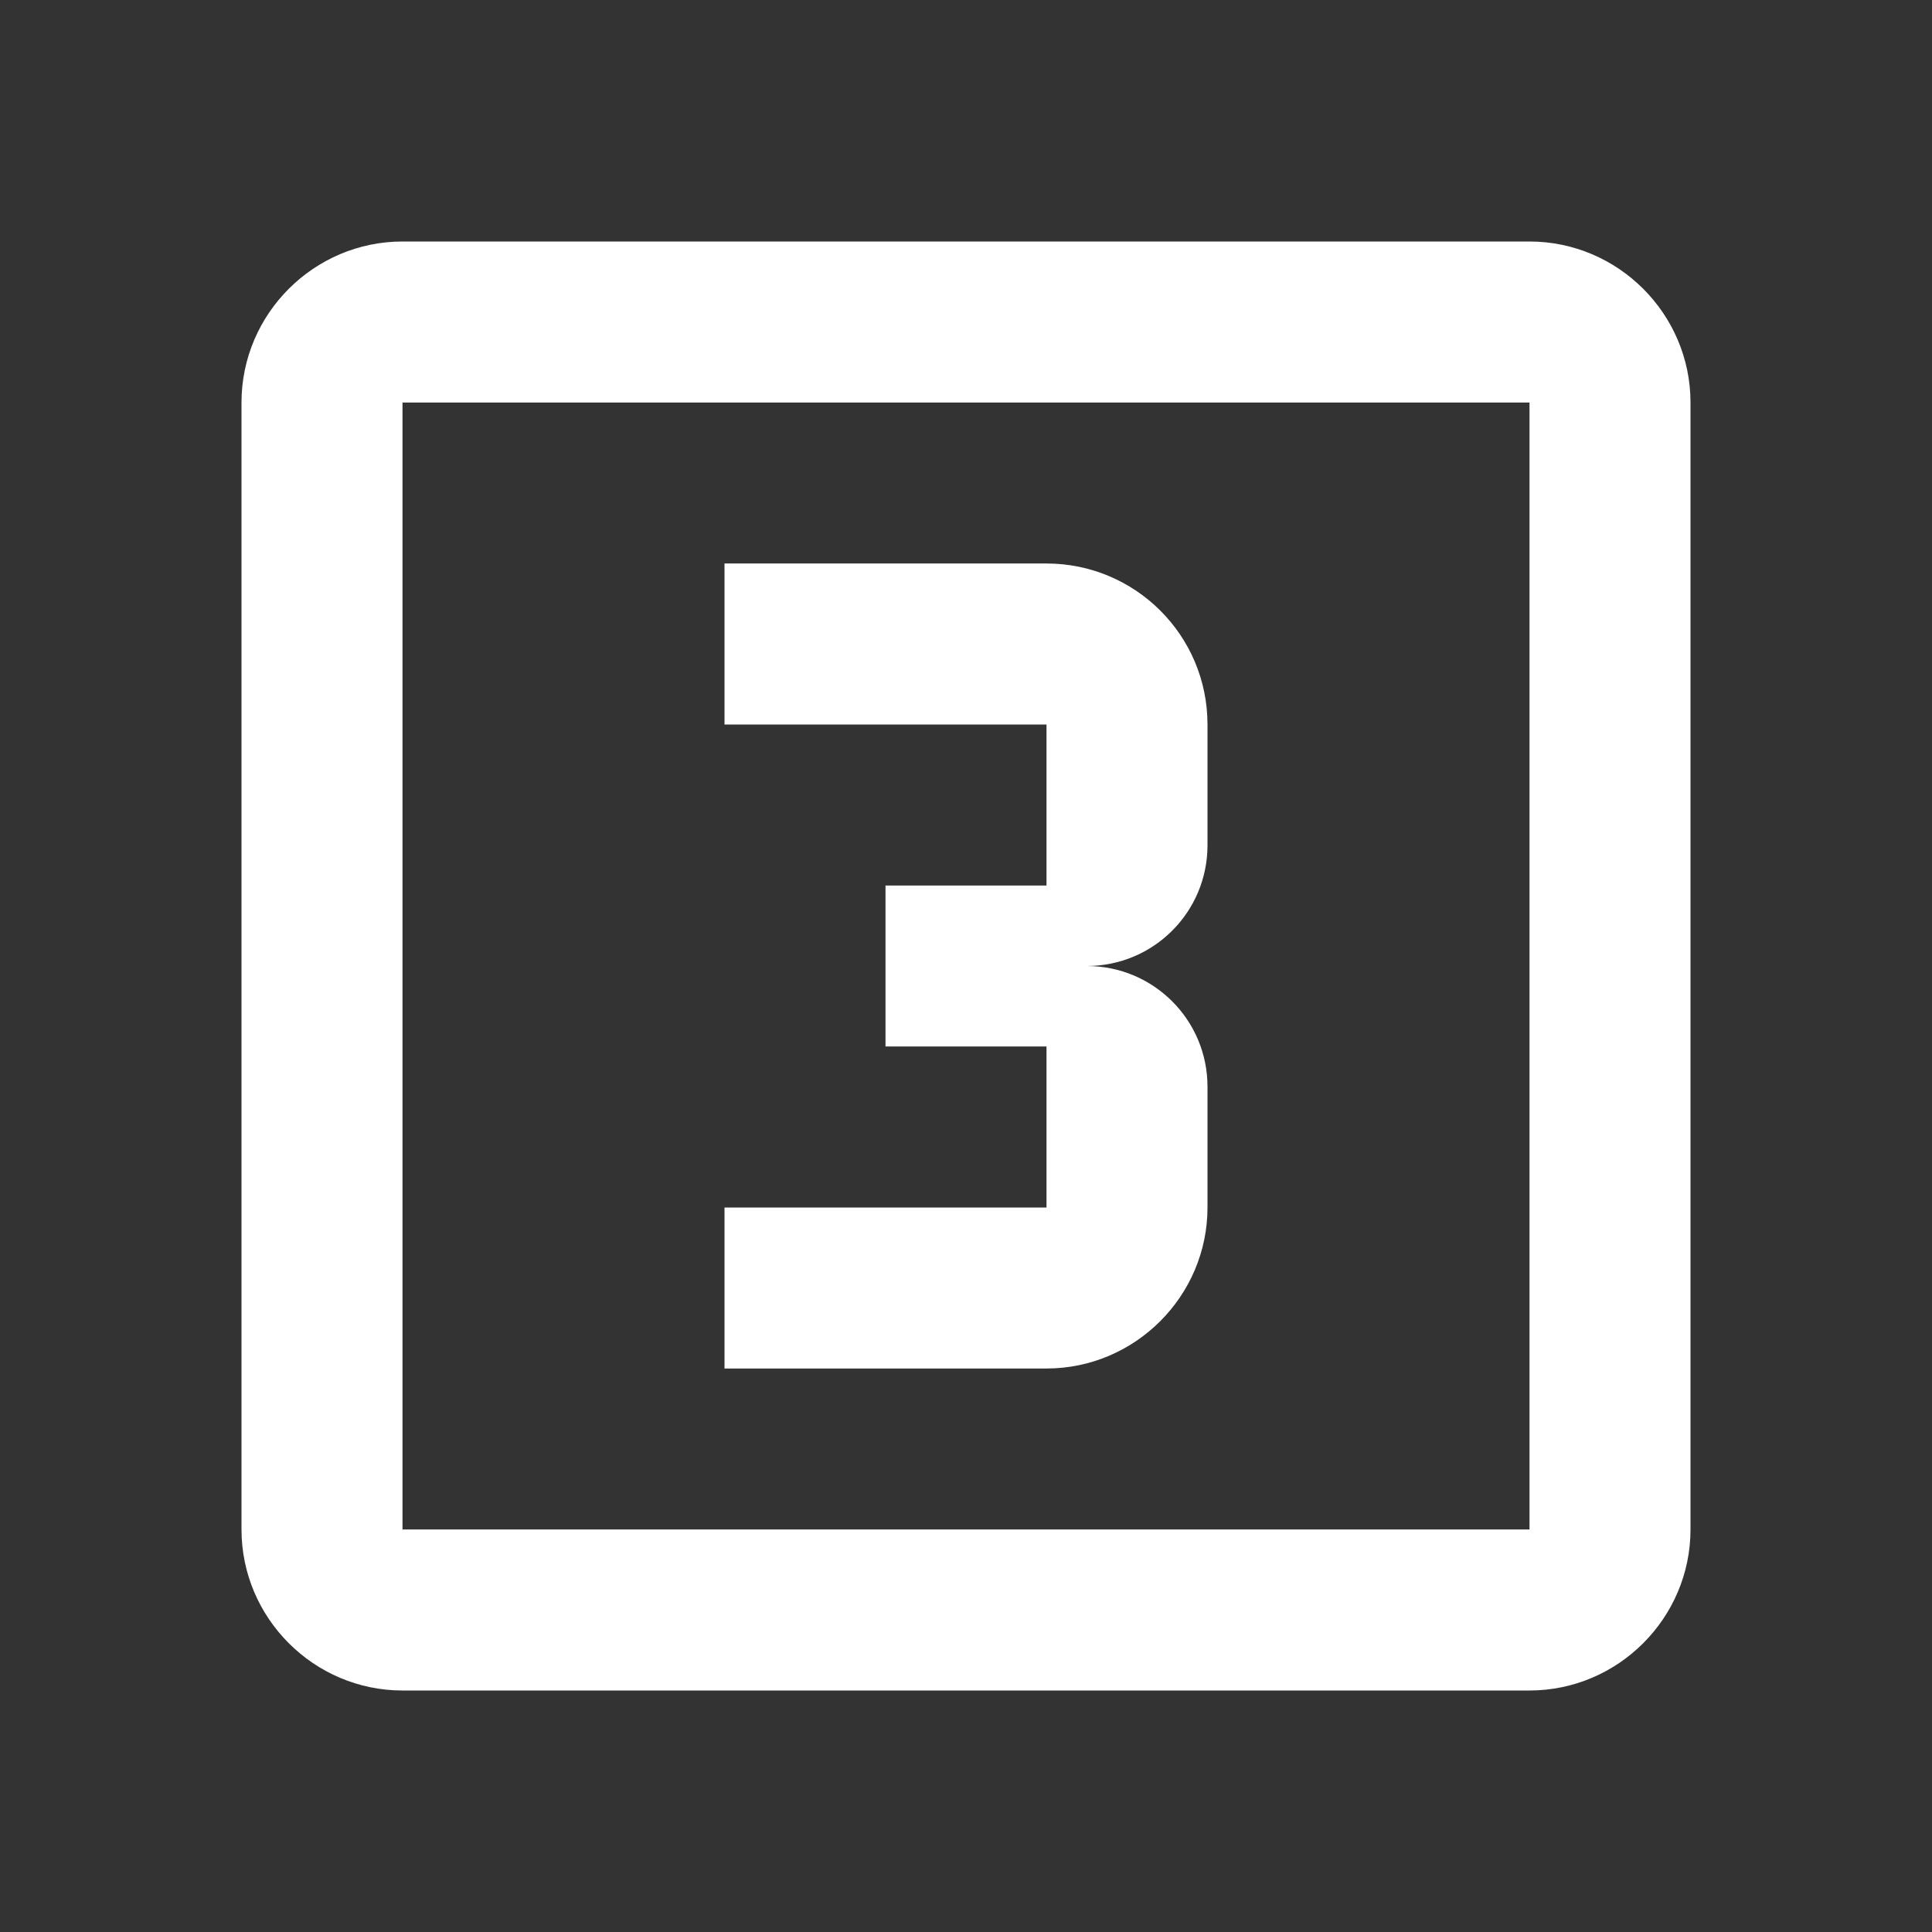 <?xml version="1.0" encoding="UTF-8"?><!DOCTYPE svg PUBLIC "-//W3C//DTD SVG 1.1//EN" "http://www.w3.org/Graphics/SVG/1.1/DTD/svg11.dtd"><svg xmlns="http://www.w3.org/2000/svg" xmlns:xlink="http://www.w3.org/1999/xlink" version="1.1" width="512" height="512" viewBox="0 0 512 512"><rect x="0" y="0" width="512" height="512" fill="#333333" stroke="none"/>    <path fill="#ffffff" transform="scale(1, -1) translate(0, -448)" glyph-name="numeric-3-box-outline" unicode="&#xF3AC;" horiz-adv-x="512" d=" M320 128V160C320 177.707 305.707 192 288 192C305.707 192 320 206.293 320 224V256C320 279.68 300.8 298.667 277.333 298.667H192V256H277.333V213.333H234.667V170.667H277.333V128H192V85.333H277.333C300.8 85.333 320 104.533 320 128M405.333 42.667H106.667V341.333H405.333M405.333 384H106.667C83.2 384 64 364.8 64 341.333V42.667C64 19.2 83.2 0 106.667 0H405.333C428.8 0 448 19.2 448 42.667V341.333C448 364.8 428.8 384 405.333 384z" /></svg>